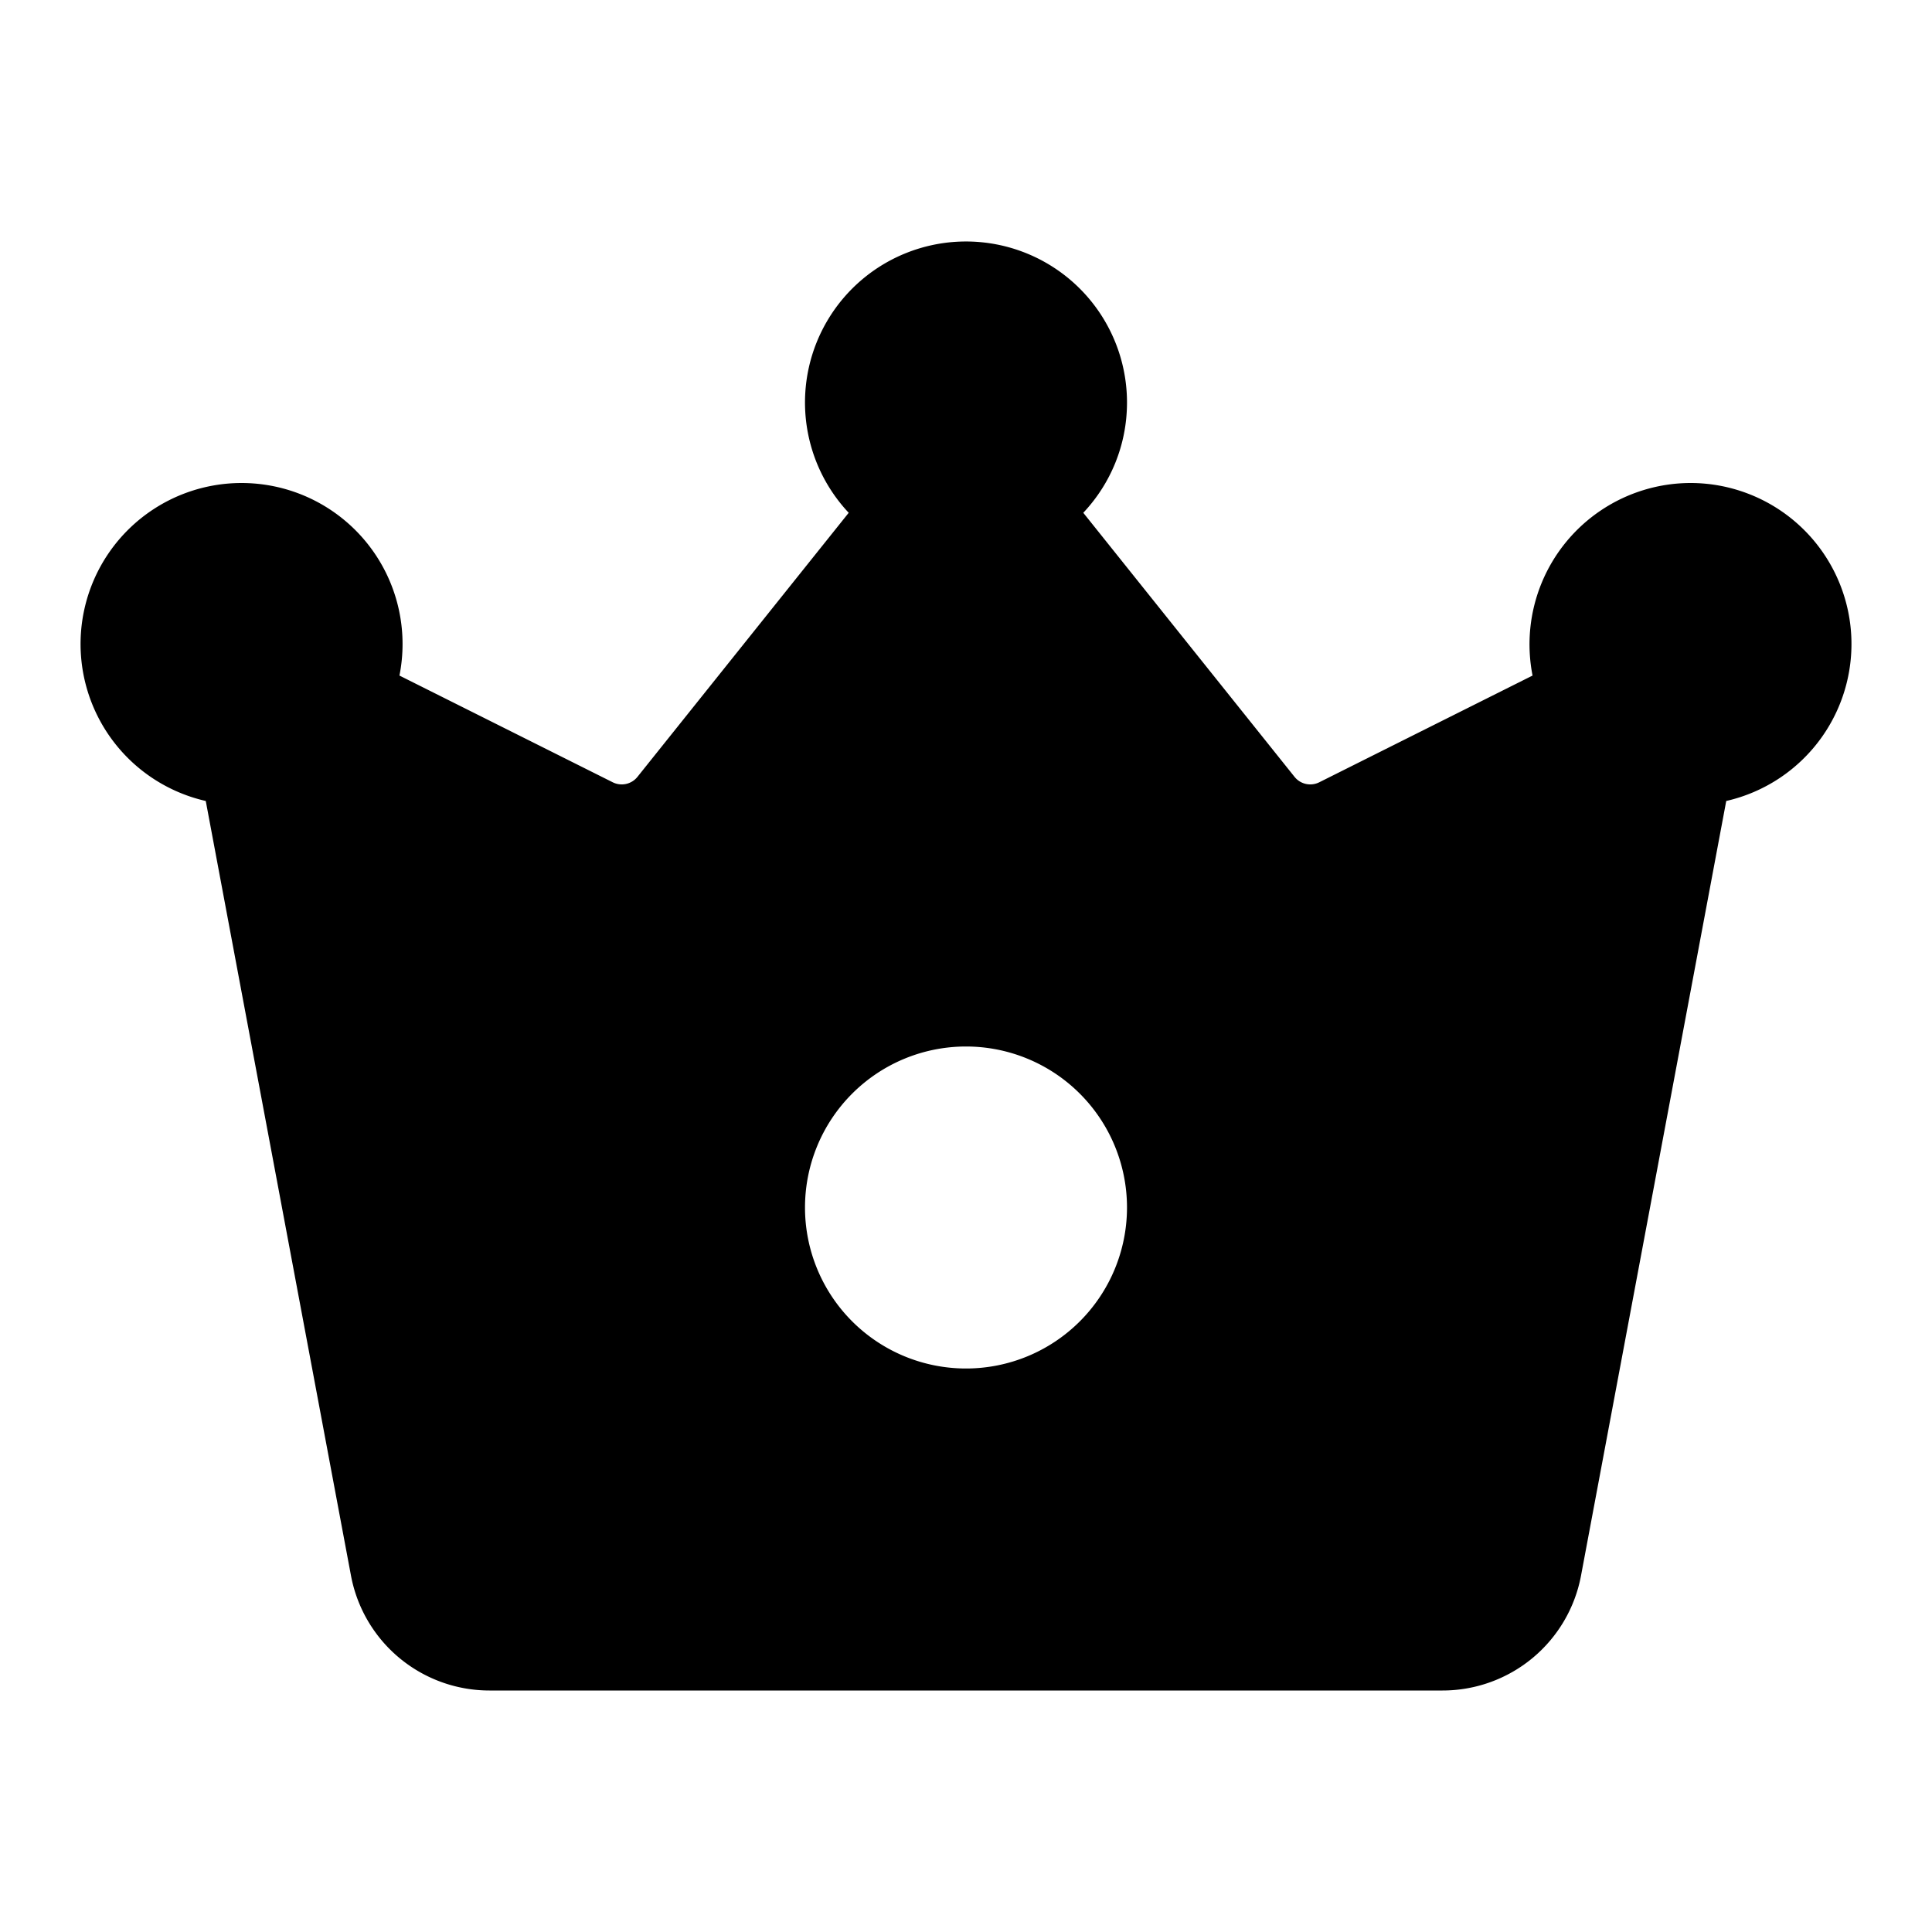 <svg xmlns="http://www.w3.org/2000/svg" xmlns:xlink="http://www.w3.org/1999/xlink" width="24" height="24" viewBox="0 0 24 24"><path fill="currentColor" d="M14 5c0 .53-.206 1.012-.543 1.37l2.624 3.28a.25.25 0 0 0 .307.068l2.65-1.326A2.004 2.004 0 0 1 21 6a2 2 0 0 1 .444 3.95l-1.804 9.623A1.75 1.75 0 0 1 17.92 21H6.08a1.75 1.75 0 0 1-1.72-1.427L2.556 9.95a2 2 0 1 1 2.406-1.558l2.65 1.326a.25.25 0 0 0 .307-.068l2.624-3.28A2 2 0 1 1 14 5Zm-2 12a2 2 0 1 0 0-4a2 2 0 0 0 0 4Z"/></svg>